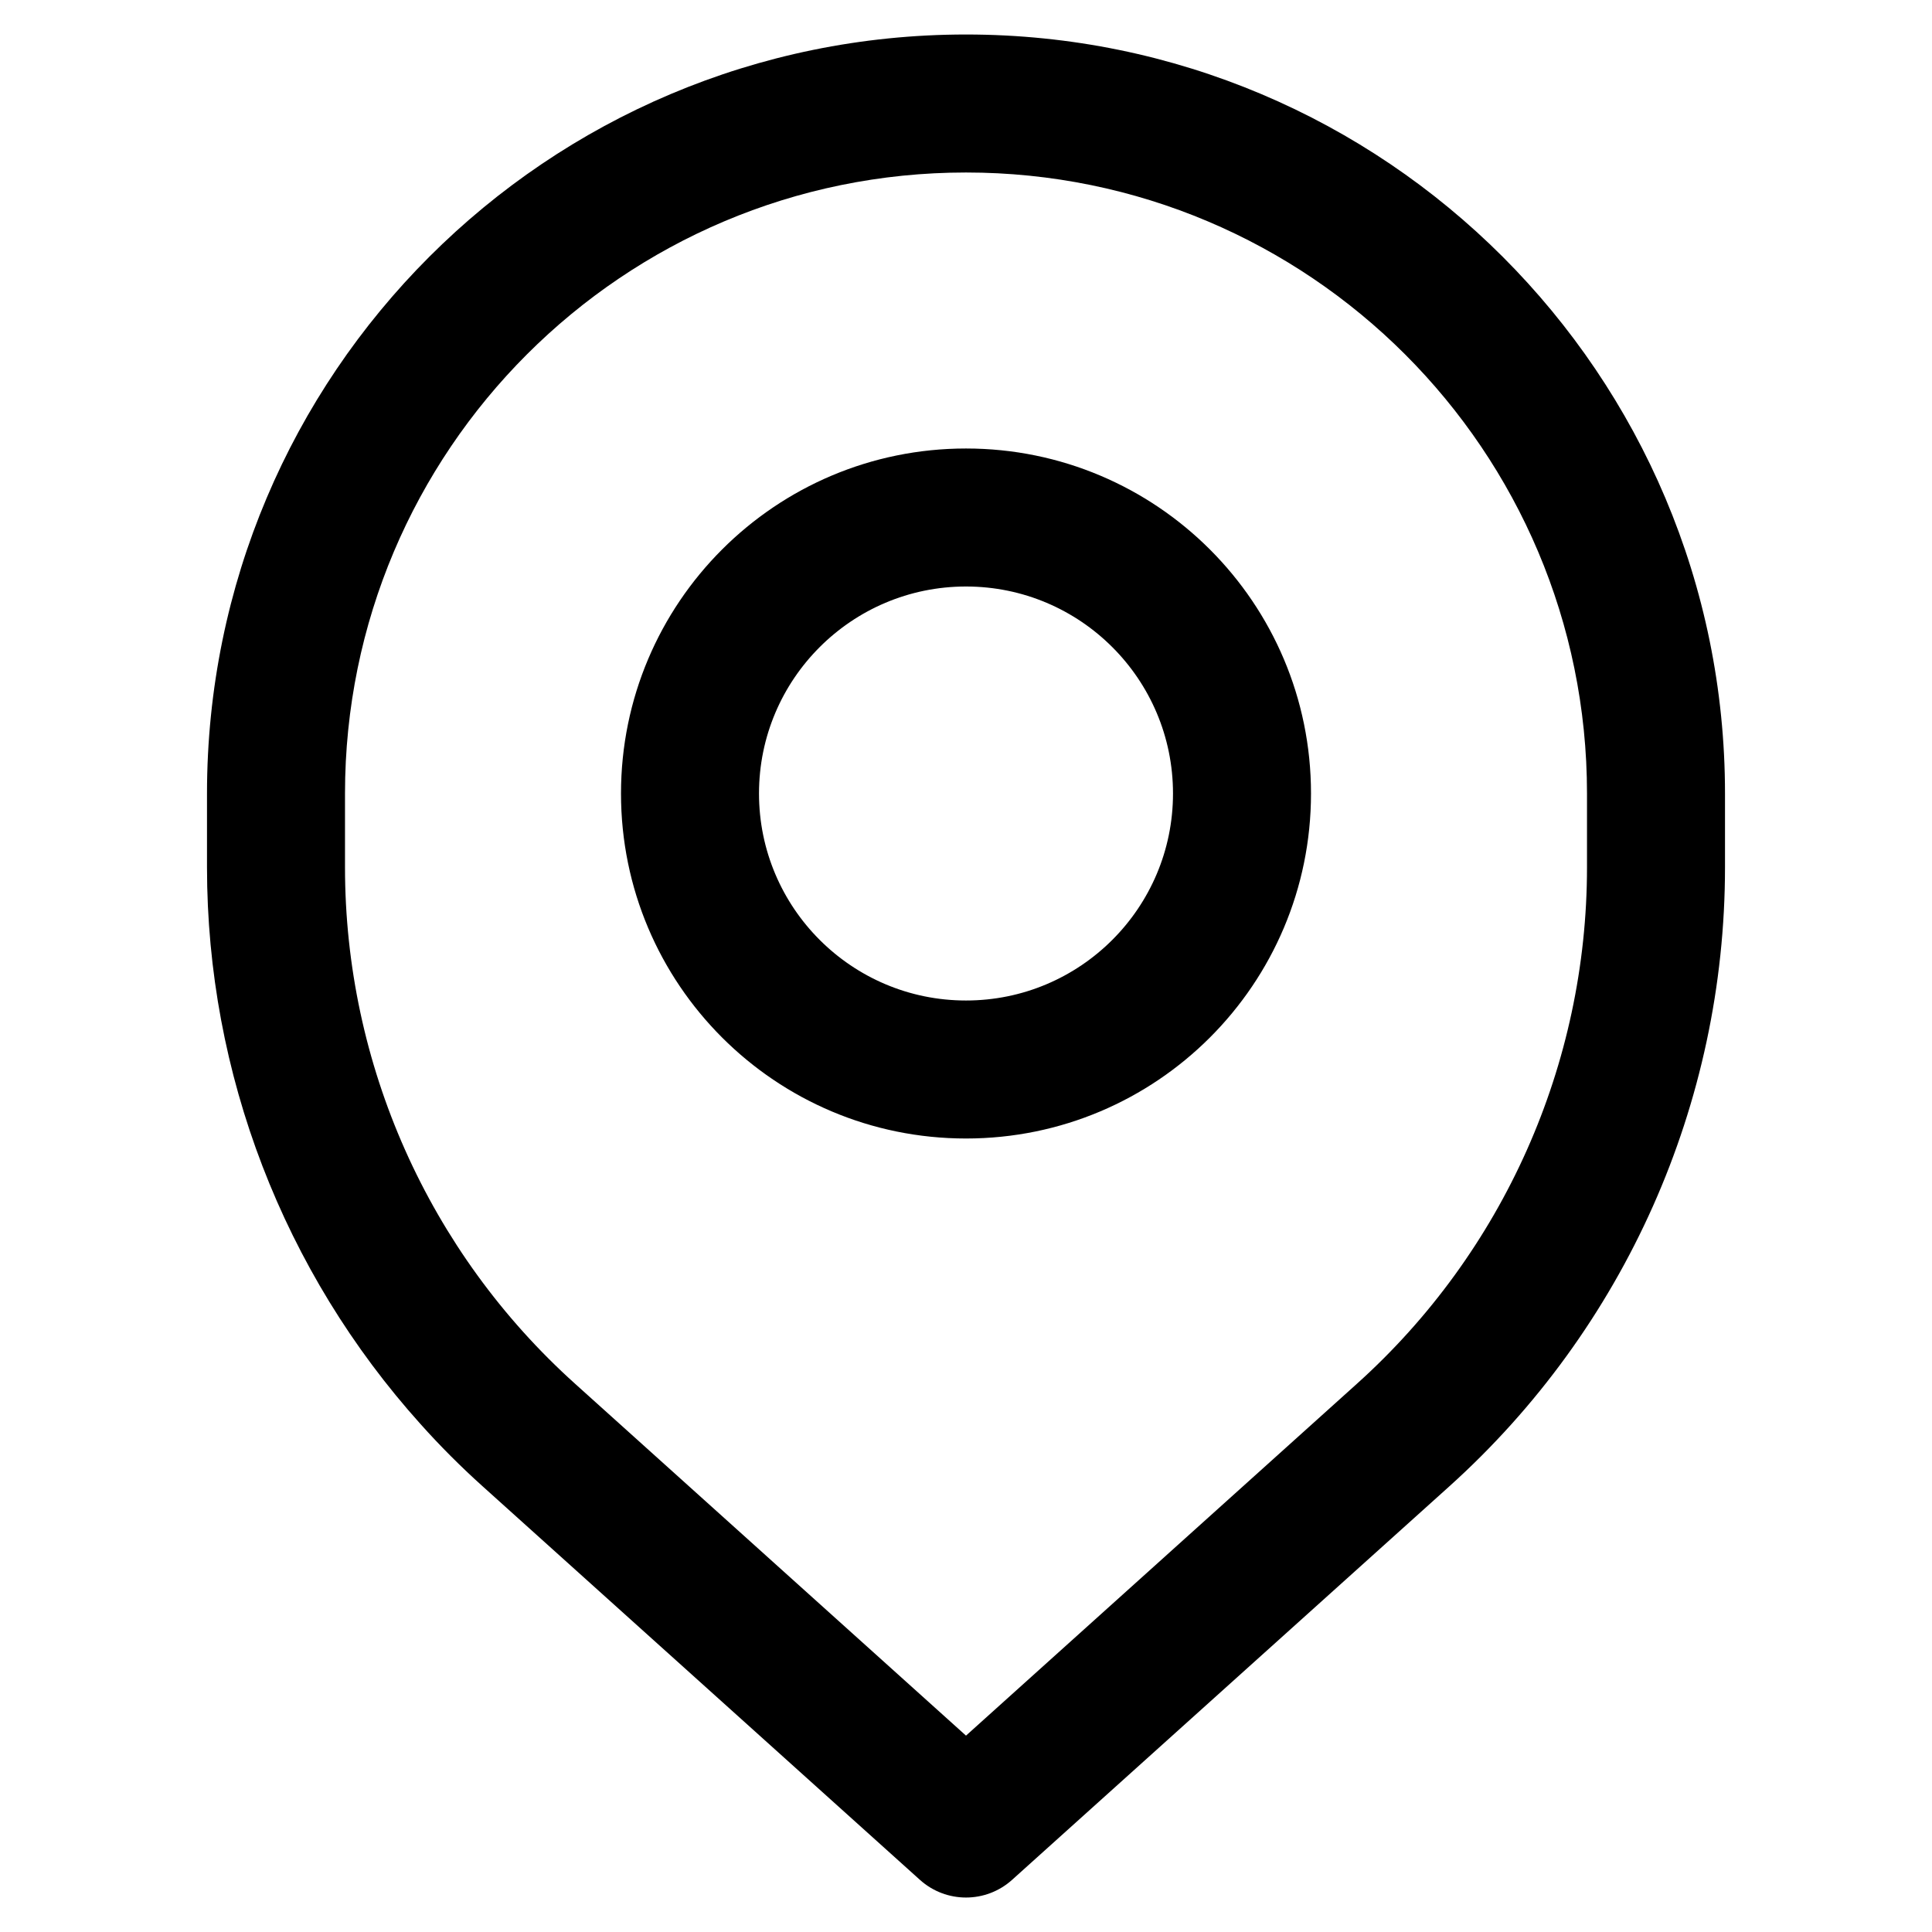 <svg width="20" height="20" viewBox="0 0 11 14" fill="none" xmlns="http://www.w3.org/2000/svg">
<path fill-rule="evenodd" clip-rule="evenodd" d="M5.5 1.25C3.015 1.25 1 3.265 1 5.75V6.285C1 7.712 1.606 9.073 2.667 10.027L5.5 12.577L8.333 10.027C9.394 9.073 10 7.712 10 6.285V5.75C10 3.265 7.985 1.25 5.5 1.25ZM11 5.75V6.285C11 7.996 10.274 9.626 9.002 10.771L5.834 13.622C5.644 13.793 5.356 13.793 5.166 13.622L1.998 10.771C1.839 10.628 1.688 10.477 1.547 10.319C0.556 9.217 0 7.782 0 6.285V5.75C0 2.712 2.462 0.25 5.5 0.25C8.538 0.25 11 2.712 11 5.75ZM5.5 4.25C4.672 4.25 4 4.922 4 5.75C4 6.578 4.672 7.25 5.5 7.25C6.328 7.25 7 6.578 7 5.75C7 4.922 6.328 4.25 5.5 4.25ZM3 5.75C3 4.369 4.119 3.25 5.5 3.25C6.881 3.25 8 4.369 8 5.75C8 7.131 6.881 8.25 5.5 8.25C4.119 8.25 3 7.131 3 5.75Z" fill="#000"/>
</svg>
